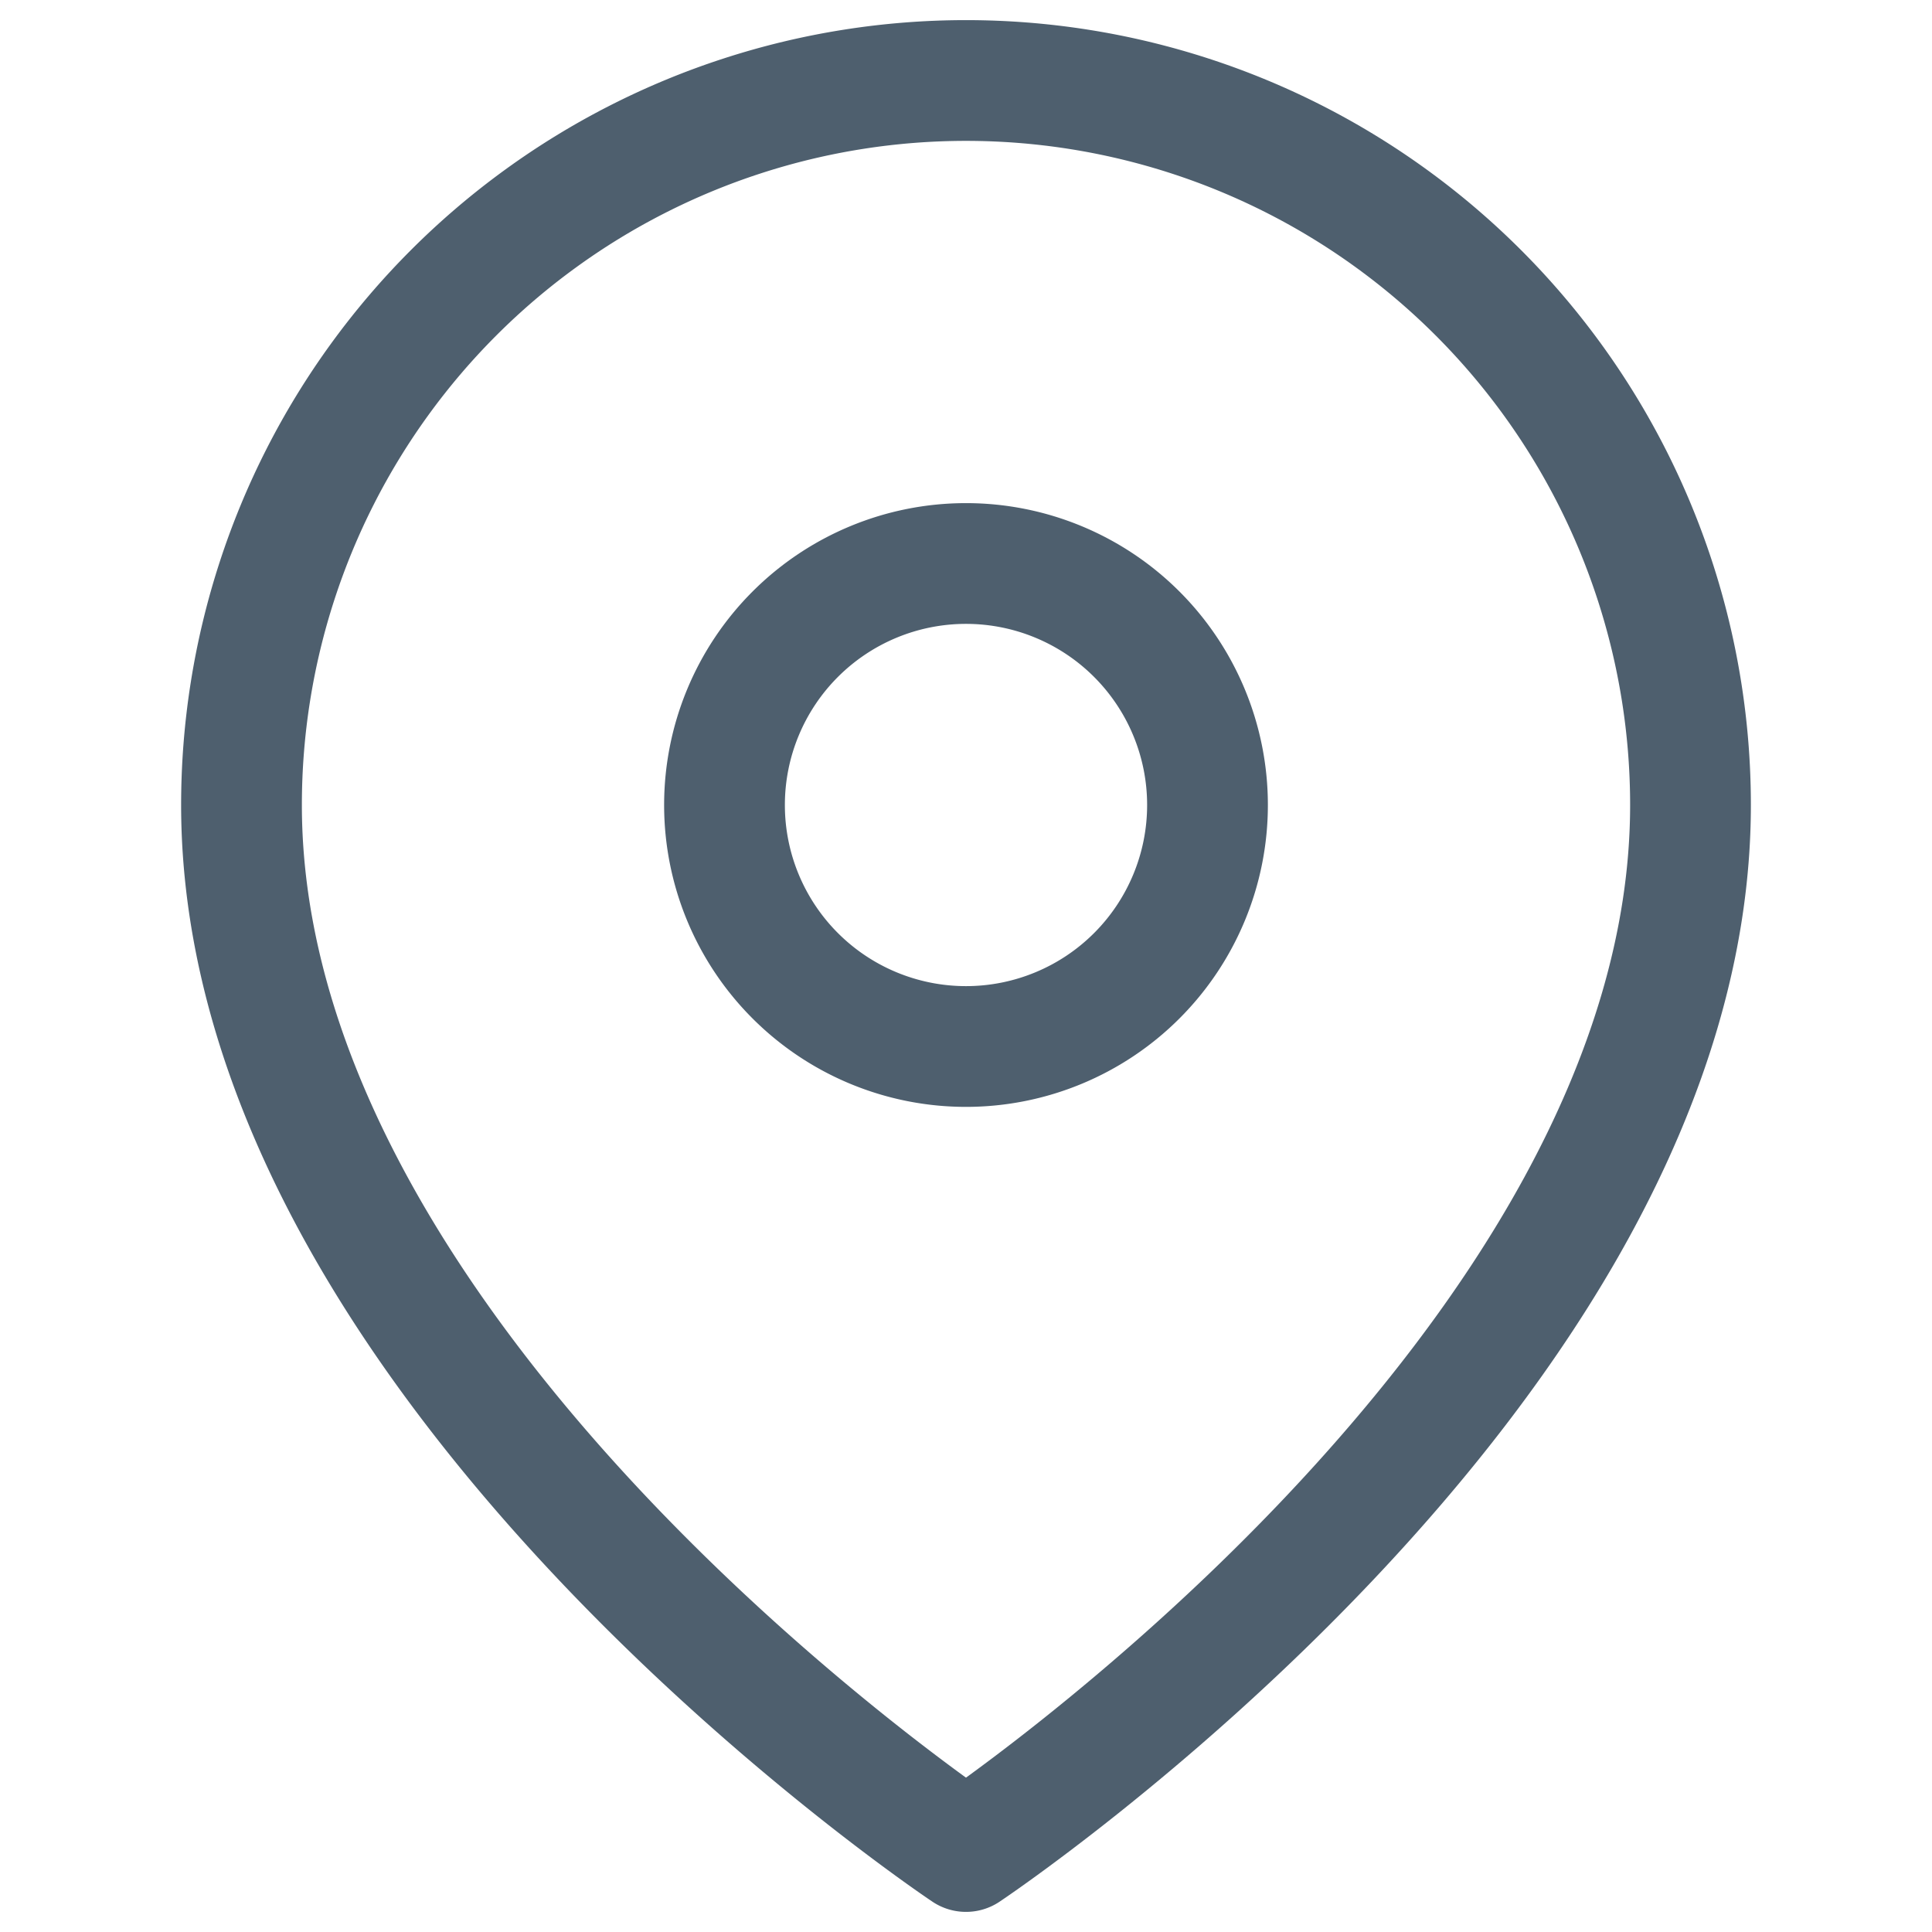<svg width="24" height="24" fill="none" xmlns="http://www.w3.org/2000/svg"><path d="M21 10c0 7-9 13-9 13s-9-6-9-13a9 9 0 1 1 18 0Z" stroke="#4E5F6E" stroke-width="1.5" stroke-linecap="round" stroke-linejoin="round"/><path d="M12 13a3 3 0 1 0 0-6 3 3 0 0 0 0 6Z" stroke="#4E5F6E" stroke-width="1.5" stroke-linecap="round" stroke-linejoin="round"/></svg>